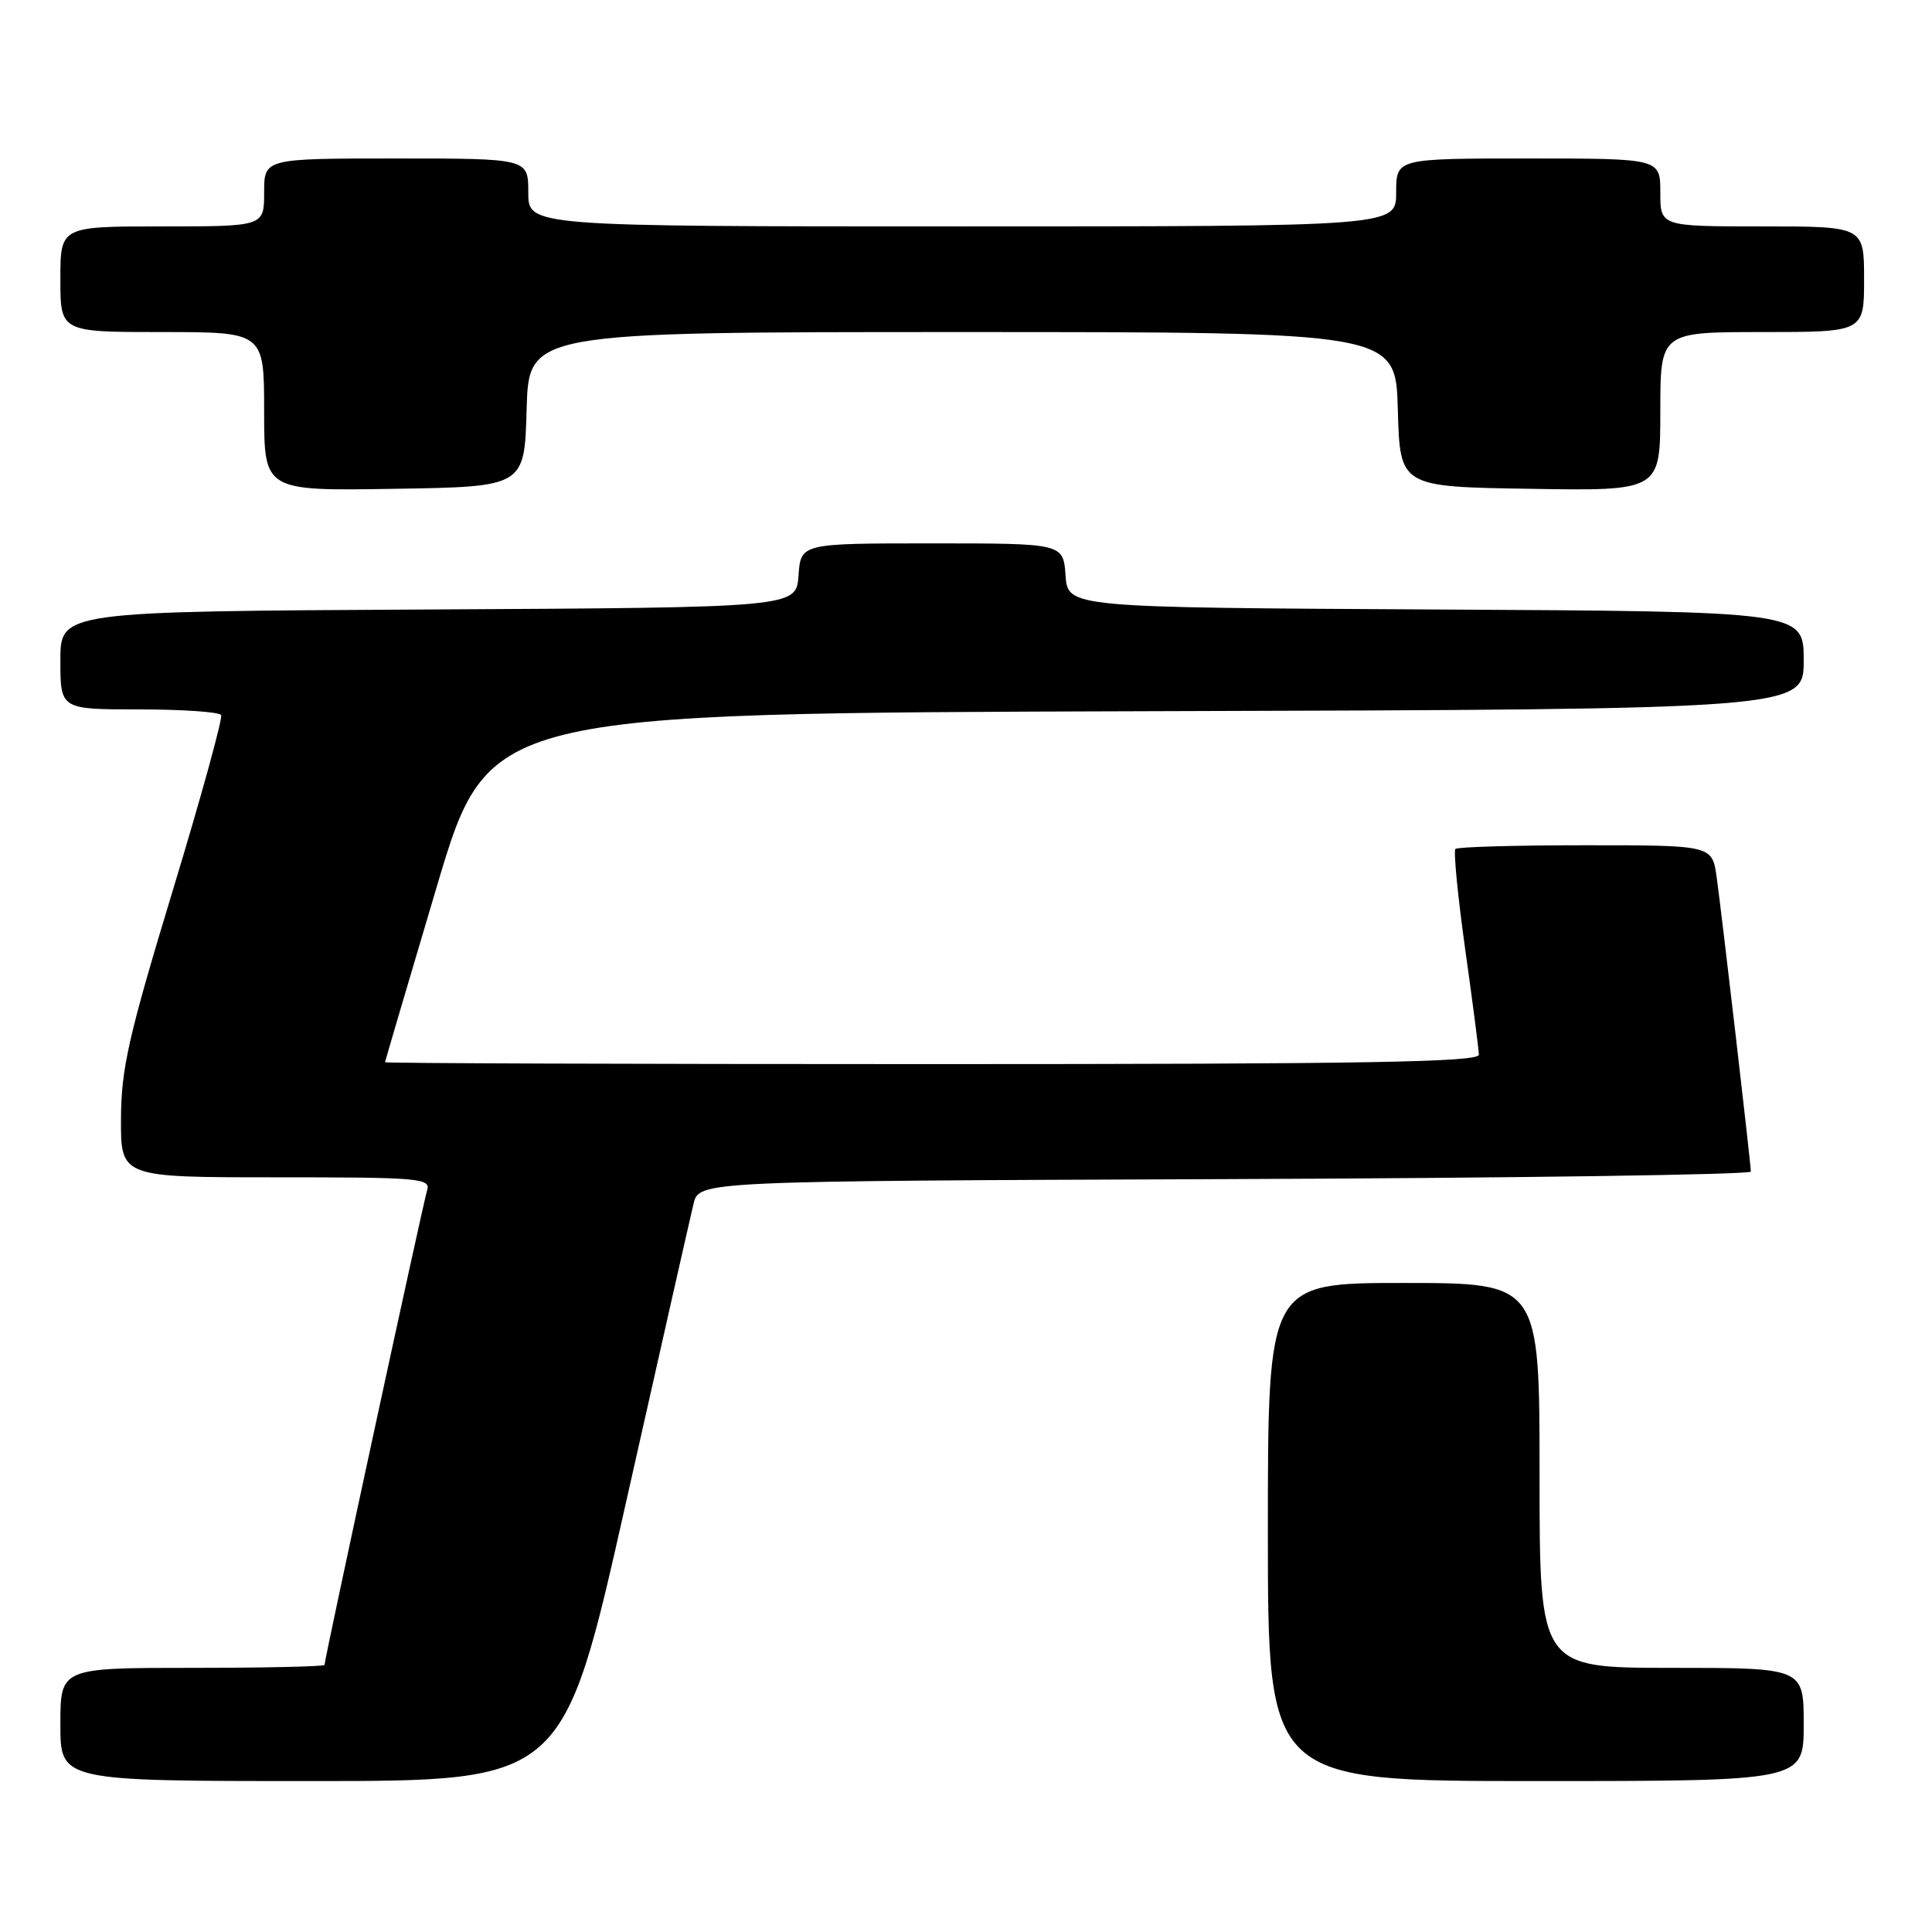 <?xml version="1.0" encoding="UTF-8" standalone="no"?>
<!DOCTYPE svg PUBLIC "-//W3C//DTD SVG 1.1//EN" "http://www.w3.org/Graphics/SVG/1.1/DTD/svg11.dtd" >
<svg xmlns="http://www.w3.org/2000/svg" xmlns:xlink="http://www.w3.org/1999/xlink" version="1.1" viewBox="0 0 256 256">
 <g >
 <path fill="currentColor"
d=" M 82.91 199.25 C 87.45 179.04 91.50 161.15 91.90 159.50 C 92.63 156.50 92.63 156.50 162.31 156.24 C 200.64 156.10 232.00 155.65 232.00 155.24 C 231.99 154.20 228.18 121.39 227.47 116.25 C 226.88 112.00 226.88 112.00 210.11 112.00 C 200.88 112.00 193.11 112.22 192.85 112.49 C 192.58 112.75 193.16 118.72 194.14 125.74 C 195.13 132.76 195.94 139.06 195.96 139.75 C 195.99 140.74 180.85 141.00 123.50 141.00 C 83.62 141.00 51.01 140.89 51.02 140.75 C 51.03 140.61 54.11 130.15 57.87 117.50 C 64.71 94.50 64.71 94.50 151.86 94.24 C 239.00 93.99 239.00 93.99 239.00 87.50 C 239.00 81.02 239.00 81.02 190.25 80.76 C 141.50 80.50 141.50 80.50 141.19 76.25 C 140.89 72.00 140.89 72.00 123.50 72.00 C 106.11 72.00 106.11 72.00 105.81 76.25 C 105.50 80.50 105.50 80.50 56.75 80.76 C 8.00 81.02 8.00 81.02 8.00 87.51 C 8.00 94.00 8.00 94.00 18.44 94.00 C 24.18 94.00 29.07 94.34 29.30 94.75 C 29.53 95.16 26.65 105.62 22.89 118.00 C 17.02 137.35 16.06 141.59 16.03 148.25 C 16.00 156.00 16.00 156.00 36.57 156.00 C 55.70 156.00 57.10 156.12 56.59 157.75 C 56.05 159.48 43.00 219.84 43.00 220.61 C 43.00 220.82 35.12 221.00 25.50 221.00 C 8.00 221.00 8.00 221.00 8.00 228.50 C 8.00 236.00 8.00 236.00 41.33 236.00 C 74.65 236.00 74.65 236.00 82.91 199.25 Z  M 239.00 228.50 C 239.00 221.00 239.00 221.00 221.50 221.00 C 204.00 221.00 204.00 221.00 204.00 195.50 C 204.00 170.00 204.00 170.00 186.00 170.00 C 168.00 170.00 168.00 170.00 168.00 203.00 C 168.00 236.00 168.00 236.00 203.50 236.00 C 239.00 236.00 239.00 236.00 239.00 228.50 Z  M 69.78 54.25 C 70.07 44.00 70.07 44.00 127.50 44.00 C 184.93 44.00 184.93 44.00 185.22 54.25 C 185.50 64.50 185.50 64.50 202.75 64.77 C 220.00 65.05 220.00 65.05 220.00 54.52 C 220.00 44.00 220.00 44.00 233.50 44.00 C 247.00 44.00 247.00 44.00 247.00 37.00 C 247.00 30.00 247.00 30.00 233.50 30.00 C 220.00 30.00 220.00 30.00 220.00 25.50 C 220.00 21.00 220.00 21.00 202.50 21.00 C 185.00 21.00 185.00 21.00 185.00 25.50 C 185.00 30.00 185.00 30.00 127.50 30.00 C 70.00 30.00 70.00 30.00 70.00 25.50 C 70.00 21.00 70.00 21.00 52.50 21.00 C 35.00 21.00 35.00 21.00 35.00 25.50 C 35.00 30.00 35.00 30.00 21.50 30.00 C 8.00 30.00 8.00 30.00 8.00 37.00 C 8.00 44.00 8.00 44.00 21.50 44.00 C 35.00 44.00 35.00 44.00 35.00 54.52 C 35.00 65.05 35.00 65.05 52.25 64.77 C 69.50 64.50 69.50 64.50 69.78 54.25 Z "/>
</g>
</svg>